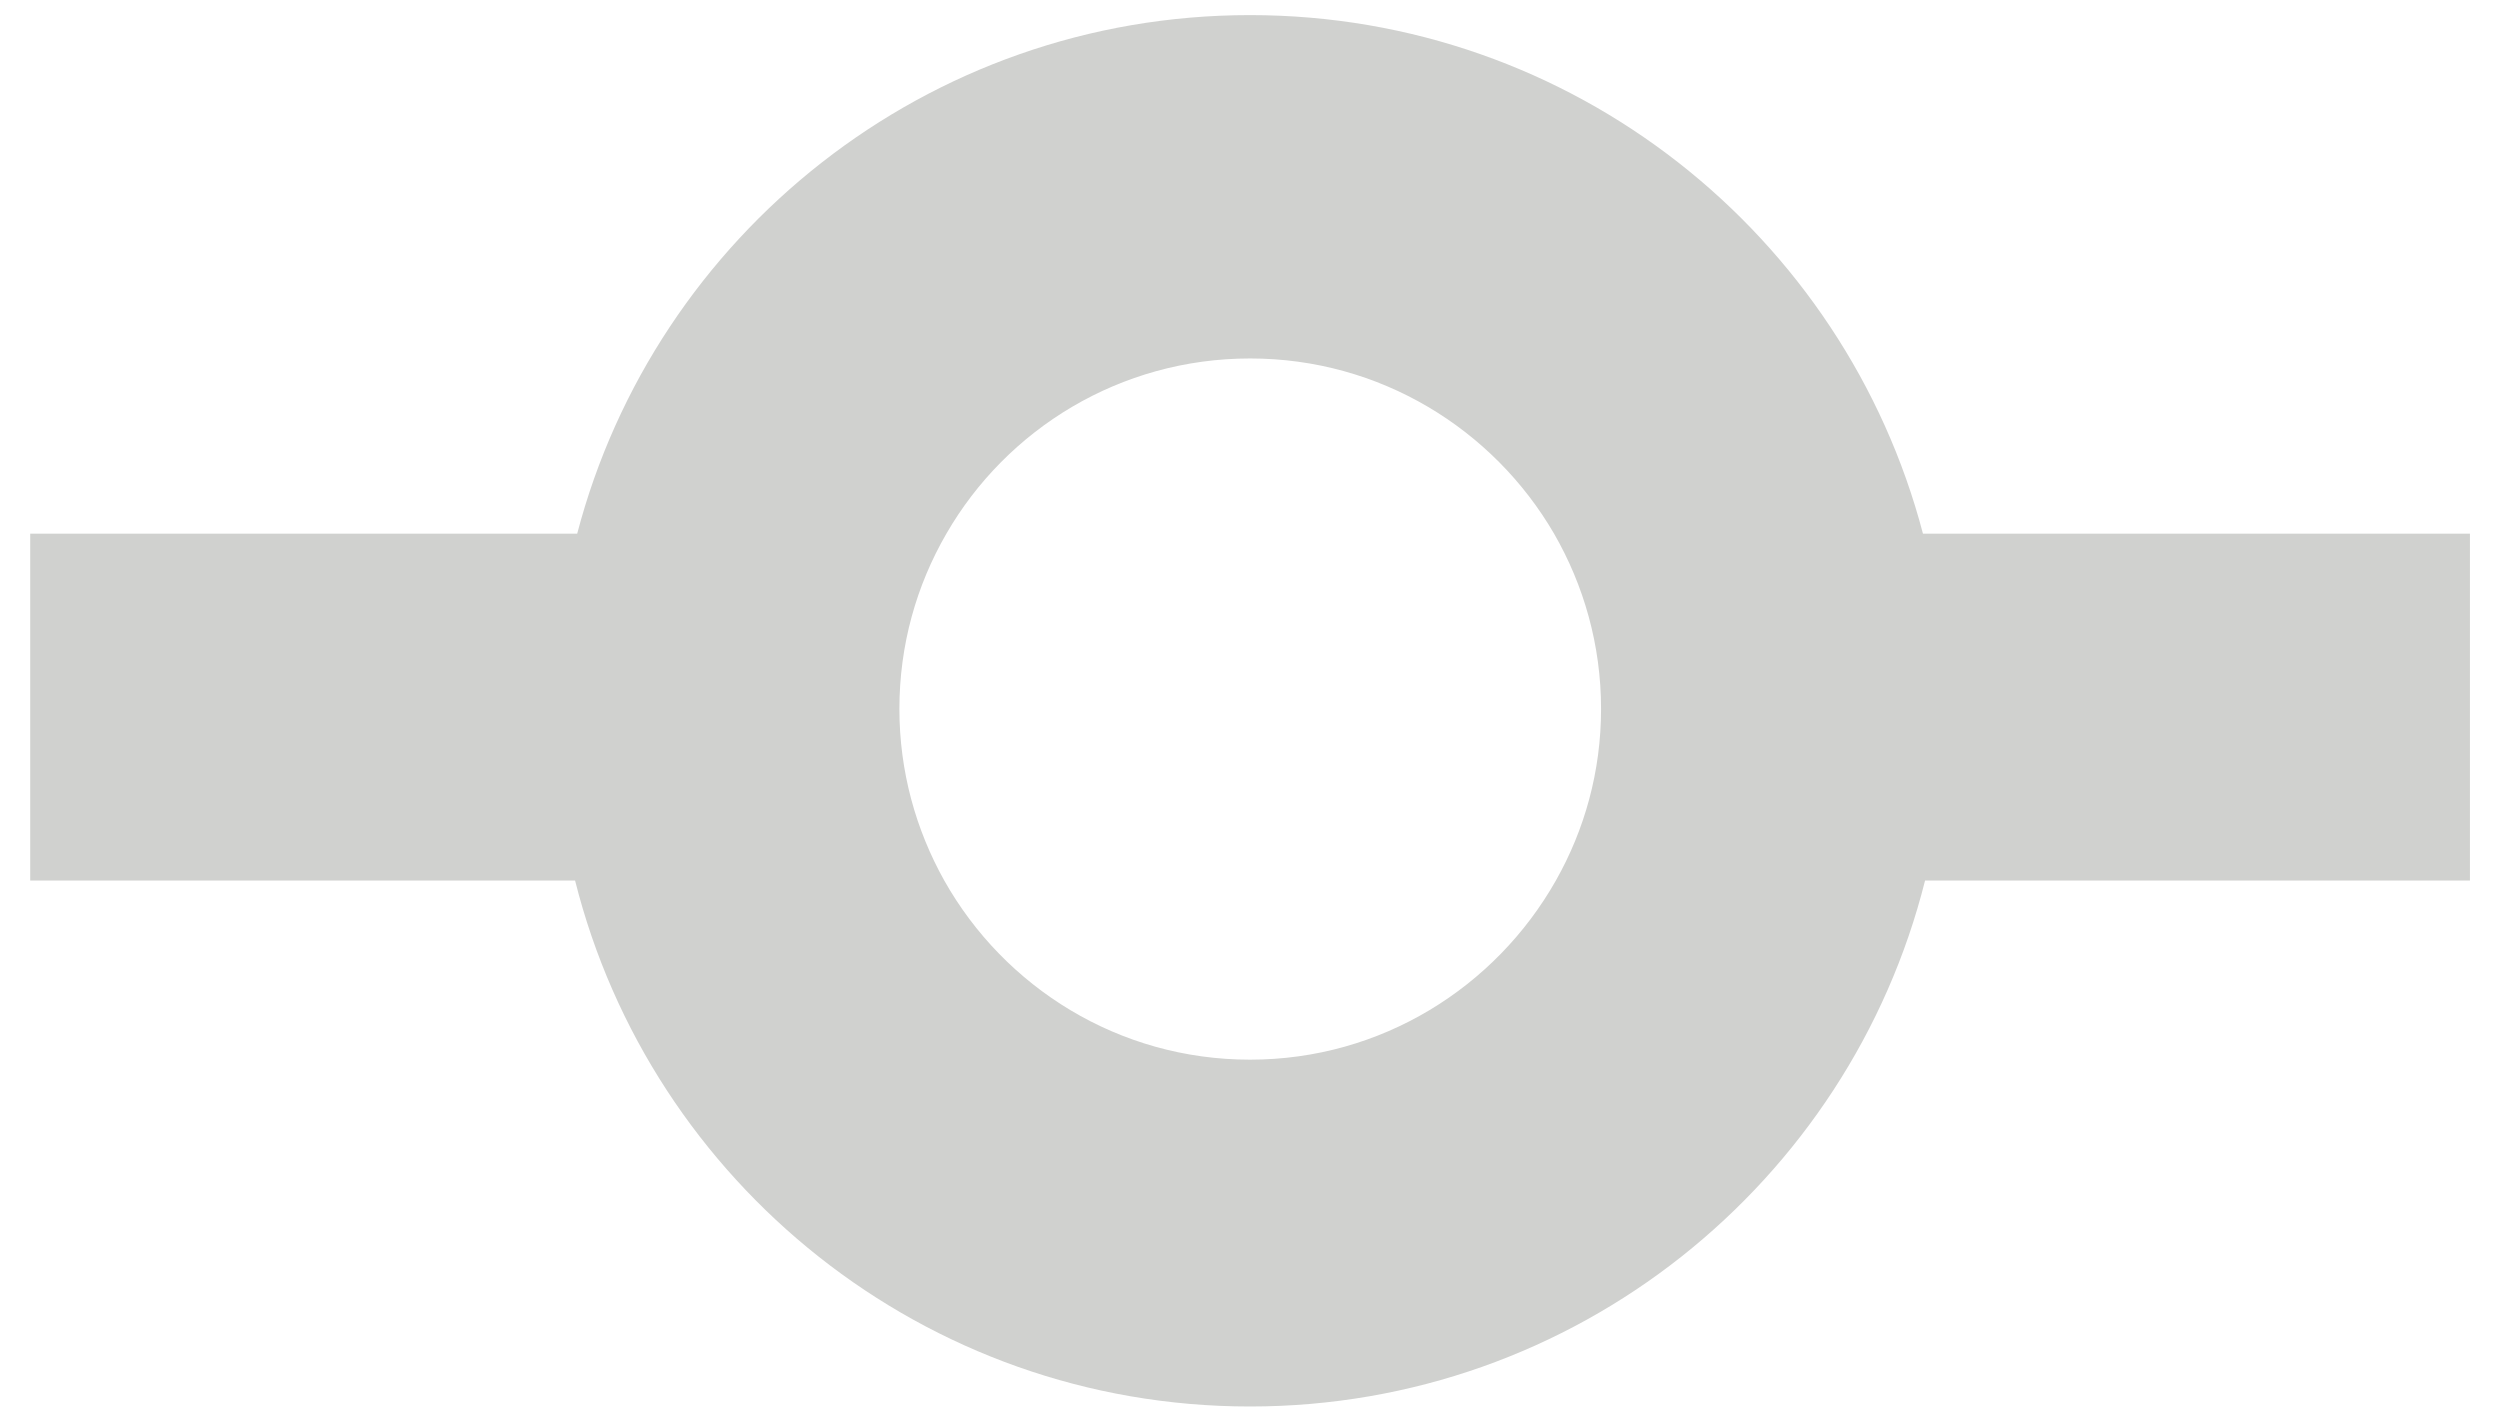<?xml version="1.0" encoding="utf-8"?>
<!-- Generator: Adobe Illustrator 16.0.4, SVG Export Plug-In . SVG Version: 6.00 Build 0)  -->
<!DOCTYPE svg PUBLIC "-//W3C//DTD SVG 1.1//EN" "http://www.w3.org/Graphics/SVG/1.1/DTD/svg11.dtd">
<svg version="1.1" id="Layer_1" xmlns="http://www.w3.org/2000/svg" xmlns:xlink="http://www.w3.org/1999/xlink" x="0px" y="0px"
	 width="16.55px" height="9.439px" viewBox="0 0 16.55 9.439" enable-background="new 0 0 16.55 9.439" xml:space="preserve">
<path fill="#D0D1CF" d="M12.73,3.533C12.212,1.558,10.414,0.1,8.275,0.1c-2.138,0-3.937,1.458-4.454,3.433H0.2v2.296h3.607
	c0.502,2,2.312,3.482,4.468,3.482c2.156,0,3.967-1.482,4.469-3.482h3.607V3.533H12.73z M8.275,7.015
	c-0.87,0-1.626-0.479-2.024-1.186C6.063,5.493,5.954,5.106,5.954,4.693c0-0.423,0.113-0.818,0.311-1.16
	c0.4-0.693,1.15-1.16,2.011-1.16c0.859,0,1.609,0.467,2.012,1.16c0.197,0.342,0.311,0.737,0.311,1.16c0,0.414-0.109,0.8-0.299,1.136
	C9.9,6.536,9.144,7.015,8.275,7.015z"/>
</svg>
